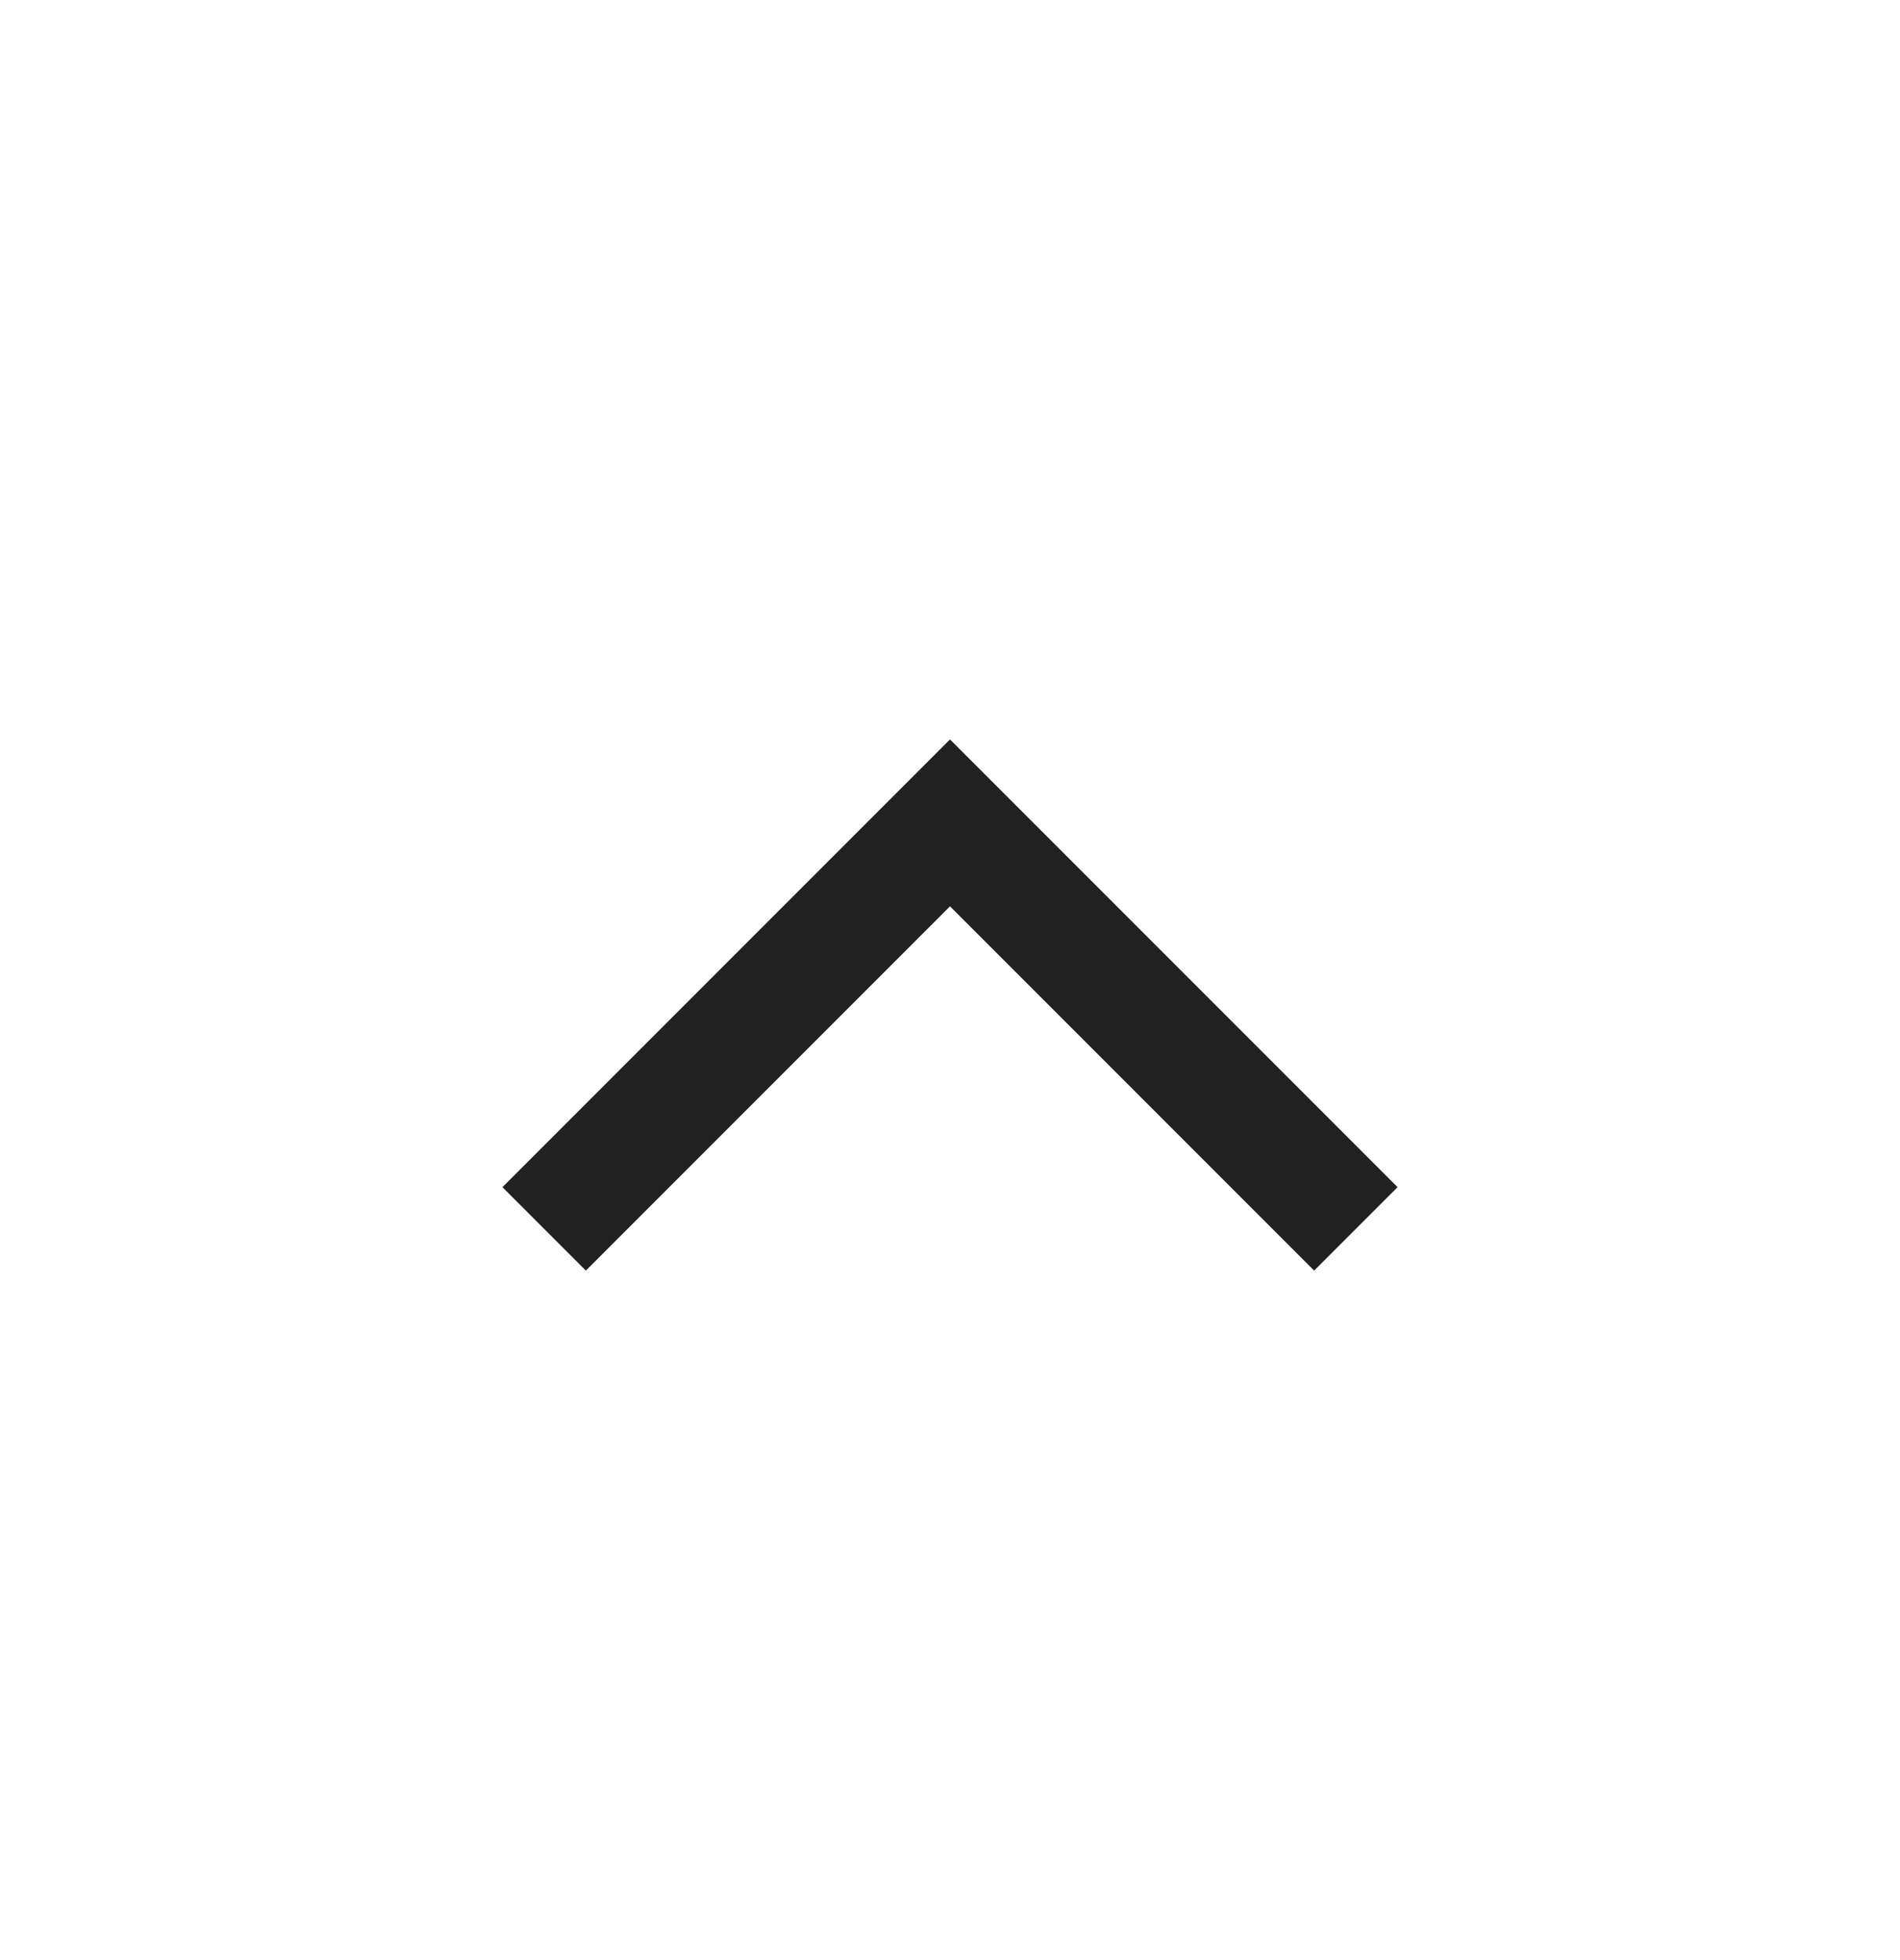 <svg width="32" height="33" viewBox="0 0 32 33" fill="none" xmlns="http://www.w3.org/2000/svg">
<mask id="mask0_38_3860" style="mask-type:alpha" maskUnits="userSpaceOnUse" x="0" y="0" width="32" height="33">
<rect width="32" height="32" transform="matrix(1 0 0 -1 0 32.5)" fill="#D9D9D9"/>
</mask>
<g mask="url(#mask0_38_3860)">
<path d="M16 12.449L8.462 19.987L9.867 21.392L16 15.259L22.133 21.392L23.538 19.987L16 12.449Z" fill="#212121"/>
</g>
</svg>
